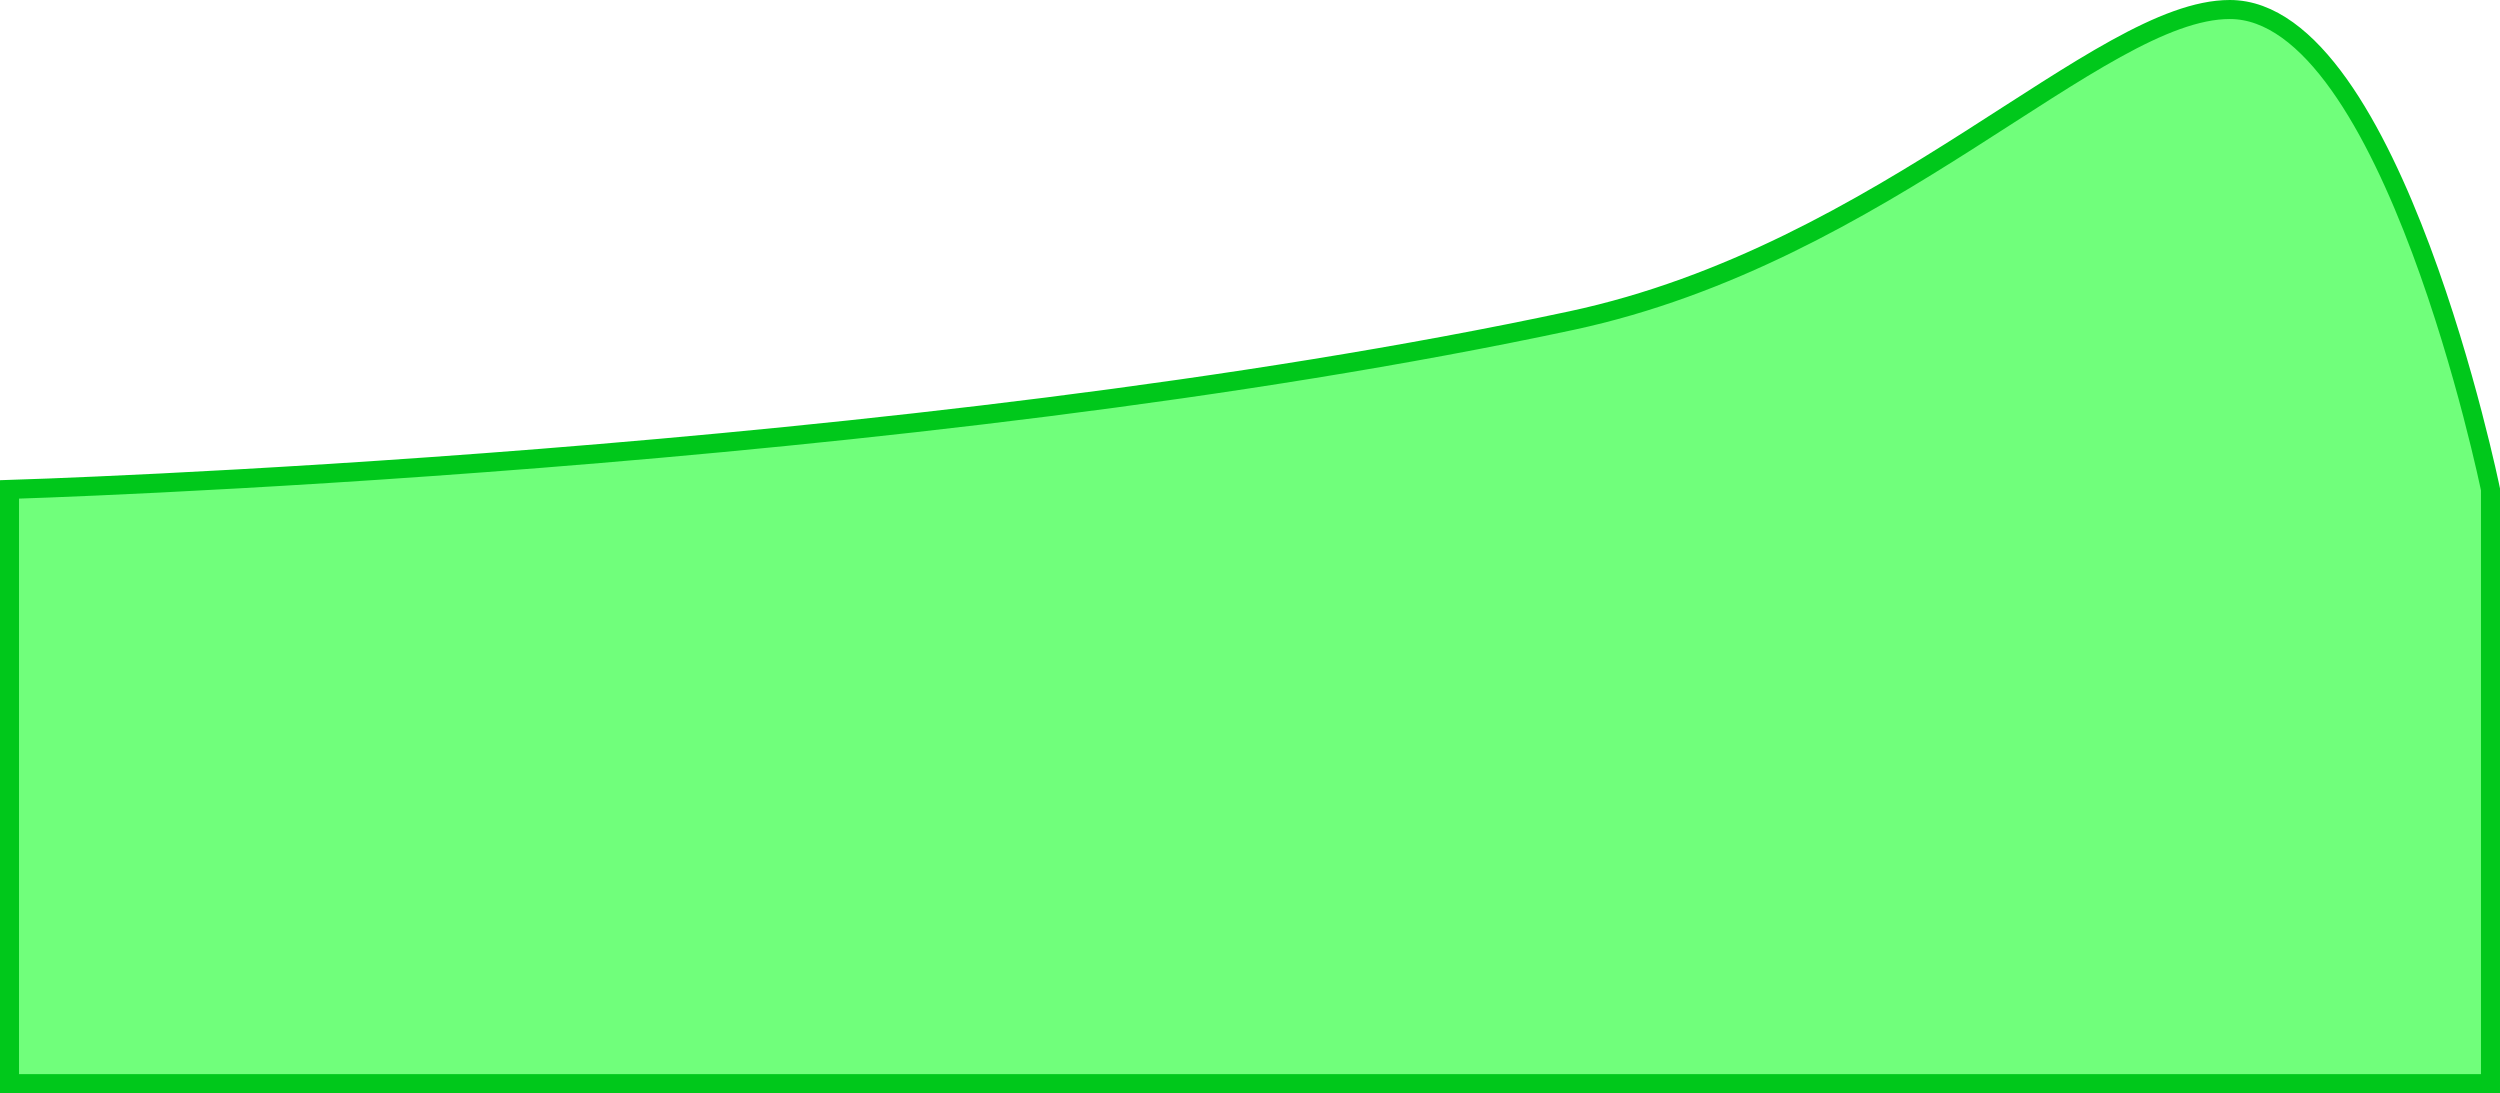 <svg version="1.1" xmlns="http://www.w3.org/2000/svg" xmlns:xlink="http://www.w3.org/1999/xlink" width="657.019" height="287.288" viewBox="0,0,657.019,287.288"><g transform="translate(82.532,-150.162)"><g data-paper-data="{&quot;isPaintingLayer&quot;:true}" fill="#70ff7b" fill-rule="nonzero" stroke="#00c81b" stroke-width="5" stroke-linecap="butt" stroke-linejoin="miter" stroke-miterlimit="10" stroke-dasharray="" stroke-dashoffset="0" style="mix-blend-mode: normal"><path d="M-80.032,434.95v-156.162c0,0 235.98,-7.031 410.467,-44.365c82.639,-17.682 138.674,-81.761 173.044,-81.761c42.664,0 68.507,126.126 68.507,126.126v156.162z"/></g></g></svg>